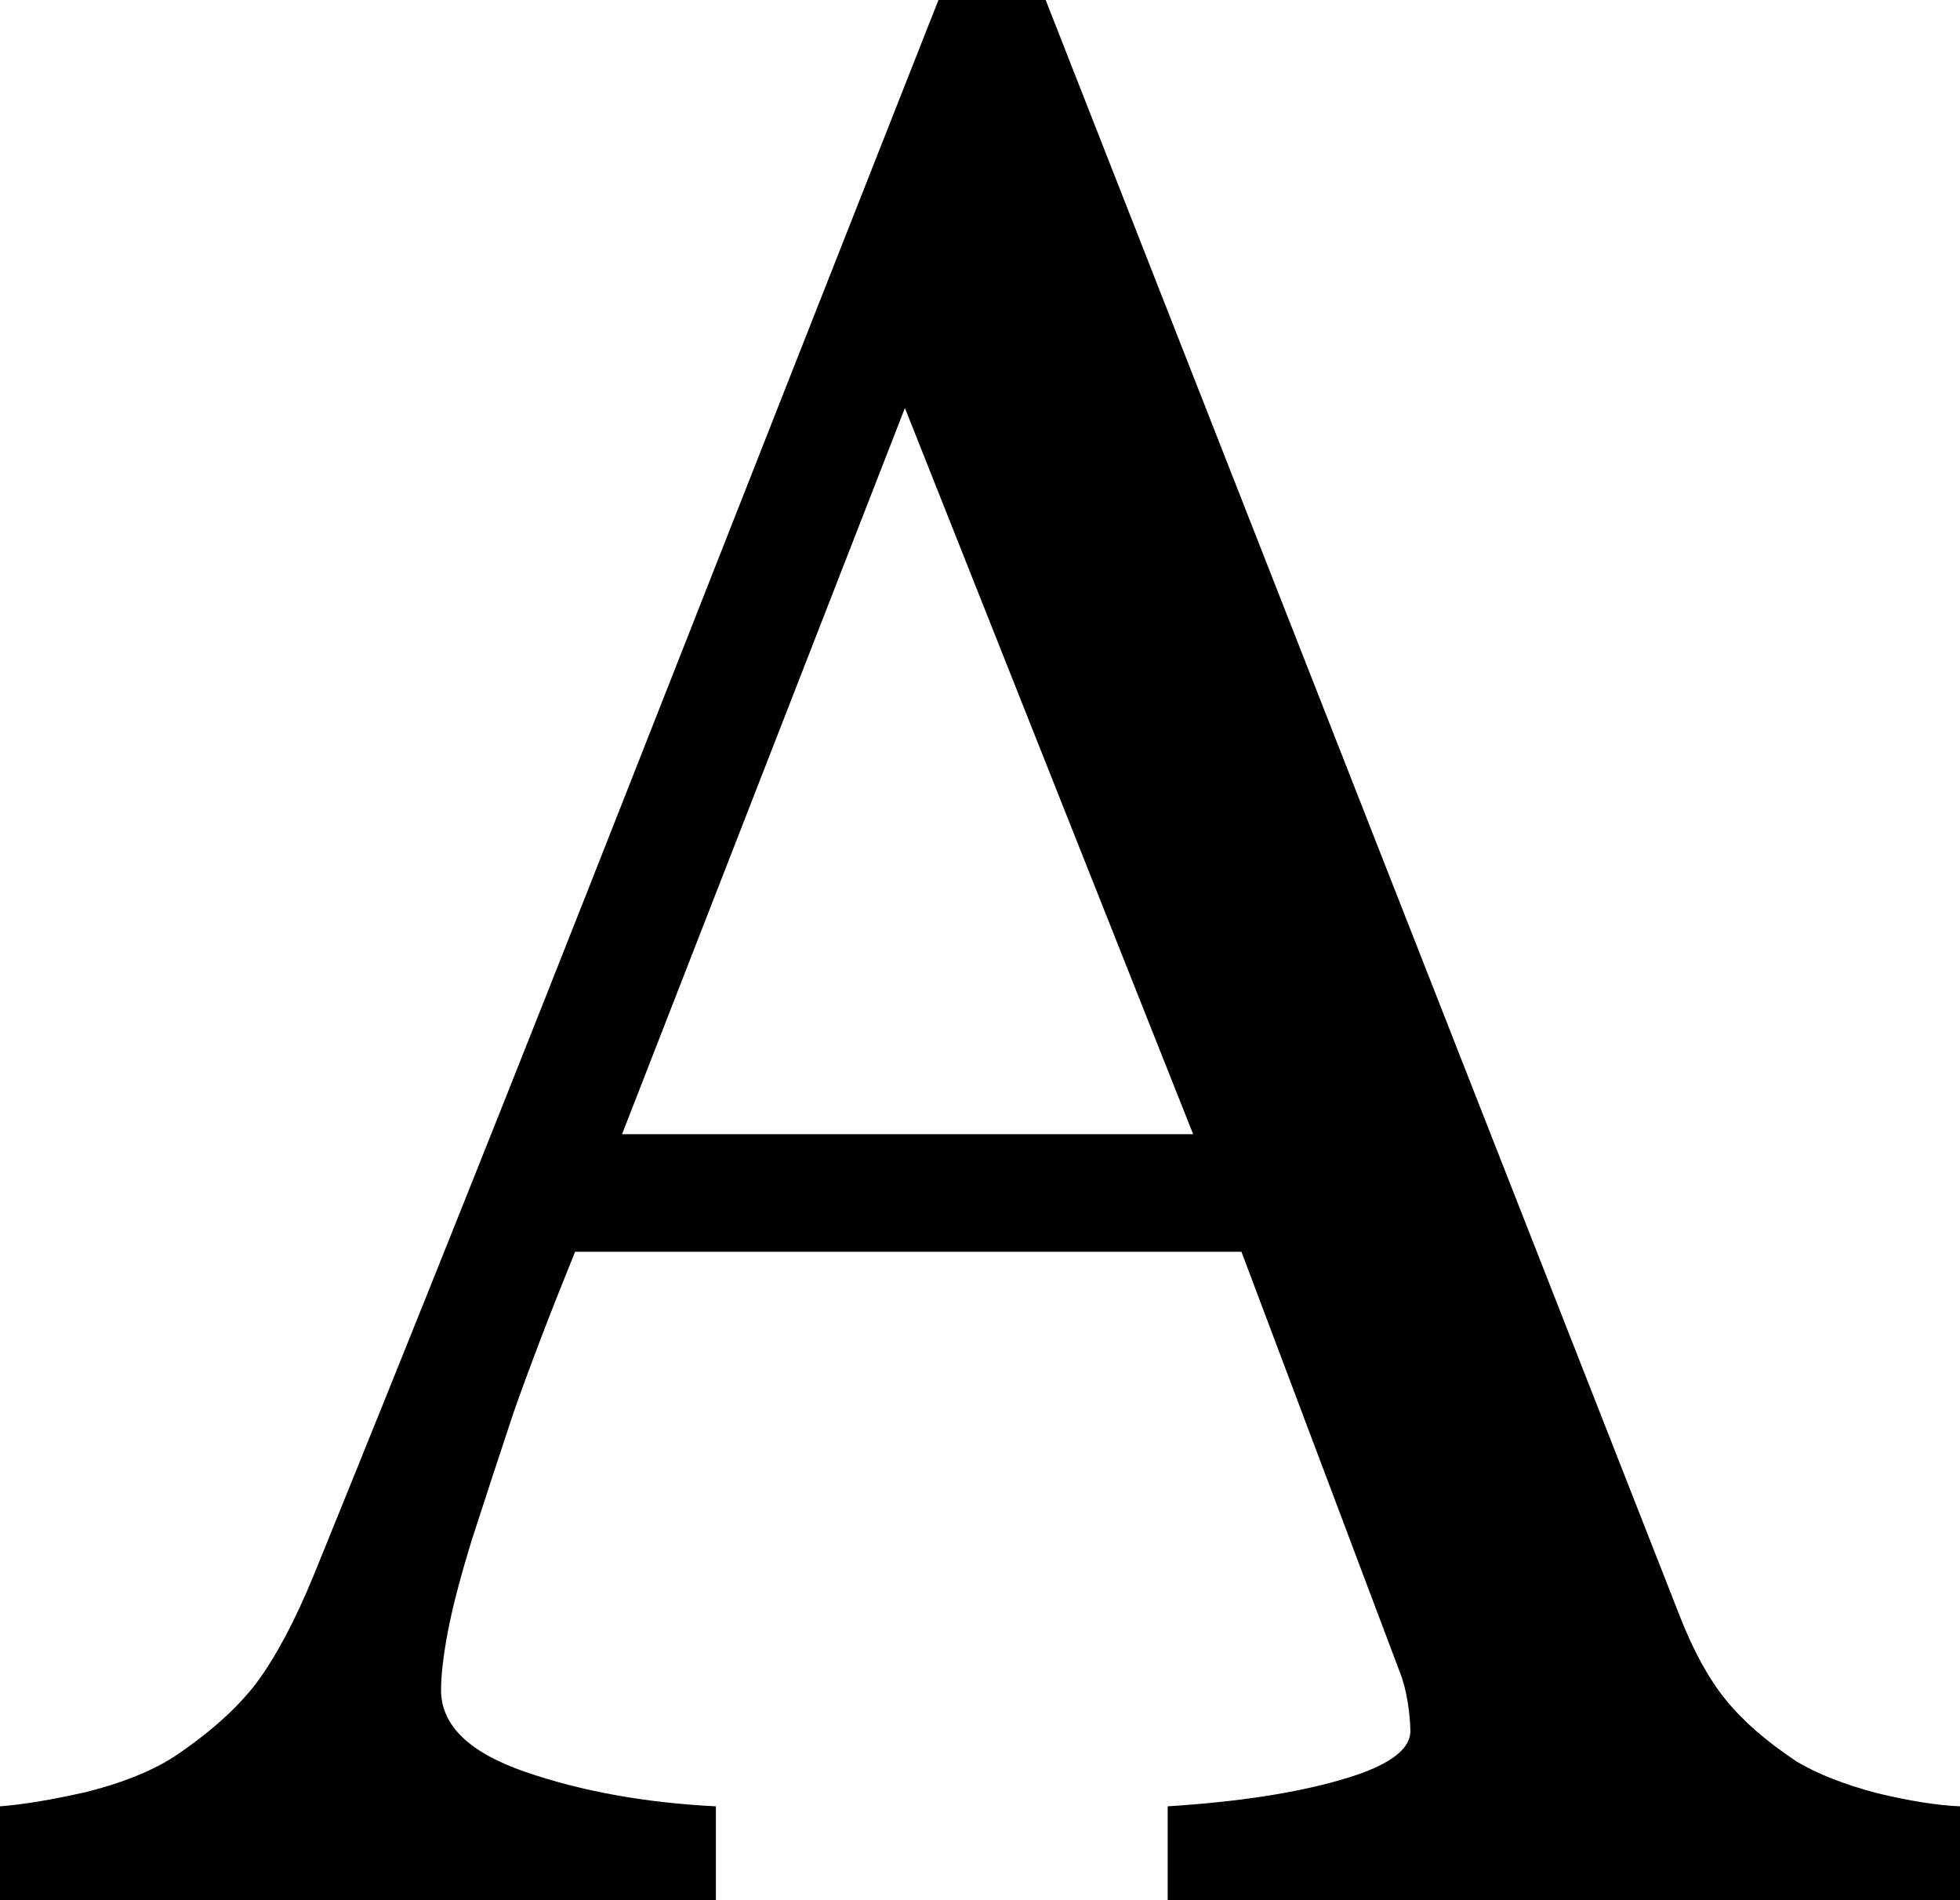 <svg width="65" height="63" viewBox="0 0 65 63" fill="none" xmlns="http://www.w3.org/2000/svg">
<path d="M65 63H38.724V59.892C41.036 59.746 42.948 59.454 44.46 59.016C46.001 58.578 46.772 58.038 46.772 57.396C46.772 57.133 46.742 56.812 46.683 56.433C46.623 56.053 46.534 55.718 46.416 55.426L41.17 41.504H19.073C18.243 43.547 17.562 45.327 17.028 46.845C16.524 48.363 16.065 49.764 15.65 51.048C15.264 52.303 14.998 53.325 14.85 54.113C14.701 54.901 14.627 55.543 14.627 56.039C14.627 57.206 15.561 58.111 17.428 58.753C19.296 59.395 21.4 59.775 23.741 59.892V63H0V59.892C0.771 59.833 1.734 59.673 2.89 59.41C4.046 59.118 4.994 58.739 5.735 58.272C6.921 57.484 7.84 56.666 8.492 55.82C9.144 54.944 9.781 53.748 10.404 52.23C13.575 44.437 17.073 35.681 20.896 25.962C24.72 16.242 28.128 7.589 31.122 0H34.678L55.708 53.587C56.153 54.725 56.656 55.645 57.22 56.345C57.783 57.046 58.568 57.732 59.576 58.403C60.258 58.812 61.147 59.162 62.243 59.454C63.34 59.717 64.259 59.862 65 59.892V63ZM39.569 37.607L30.01 13.528L20.629 37.607H39.569Z" fill="black"/>
</svg>
